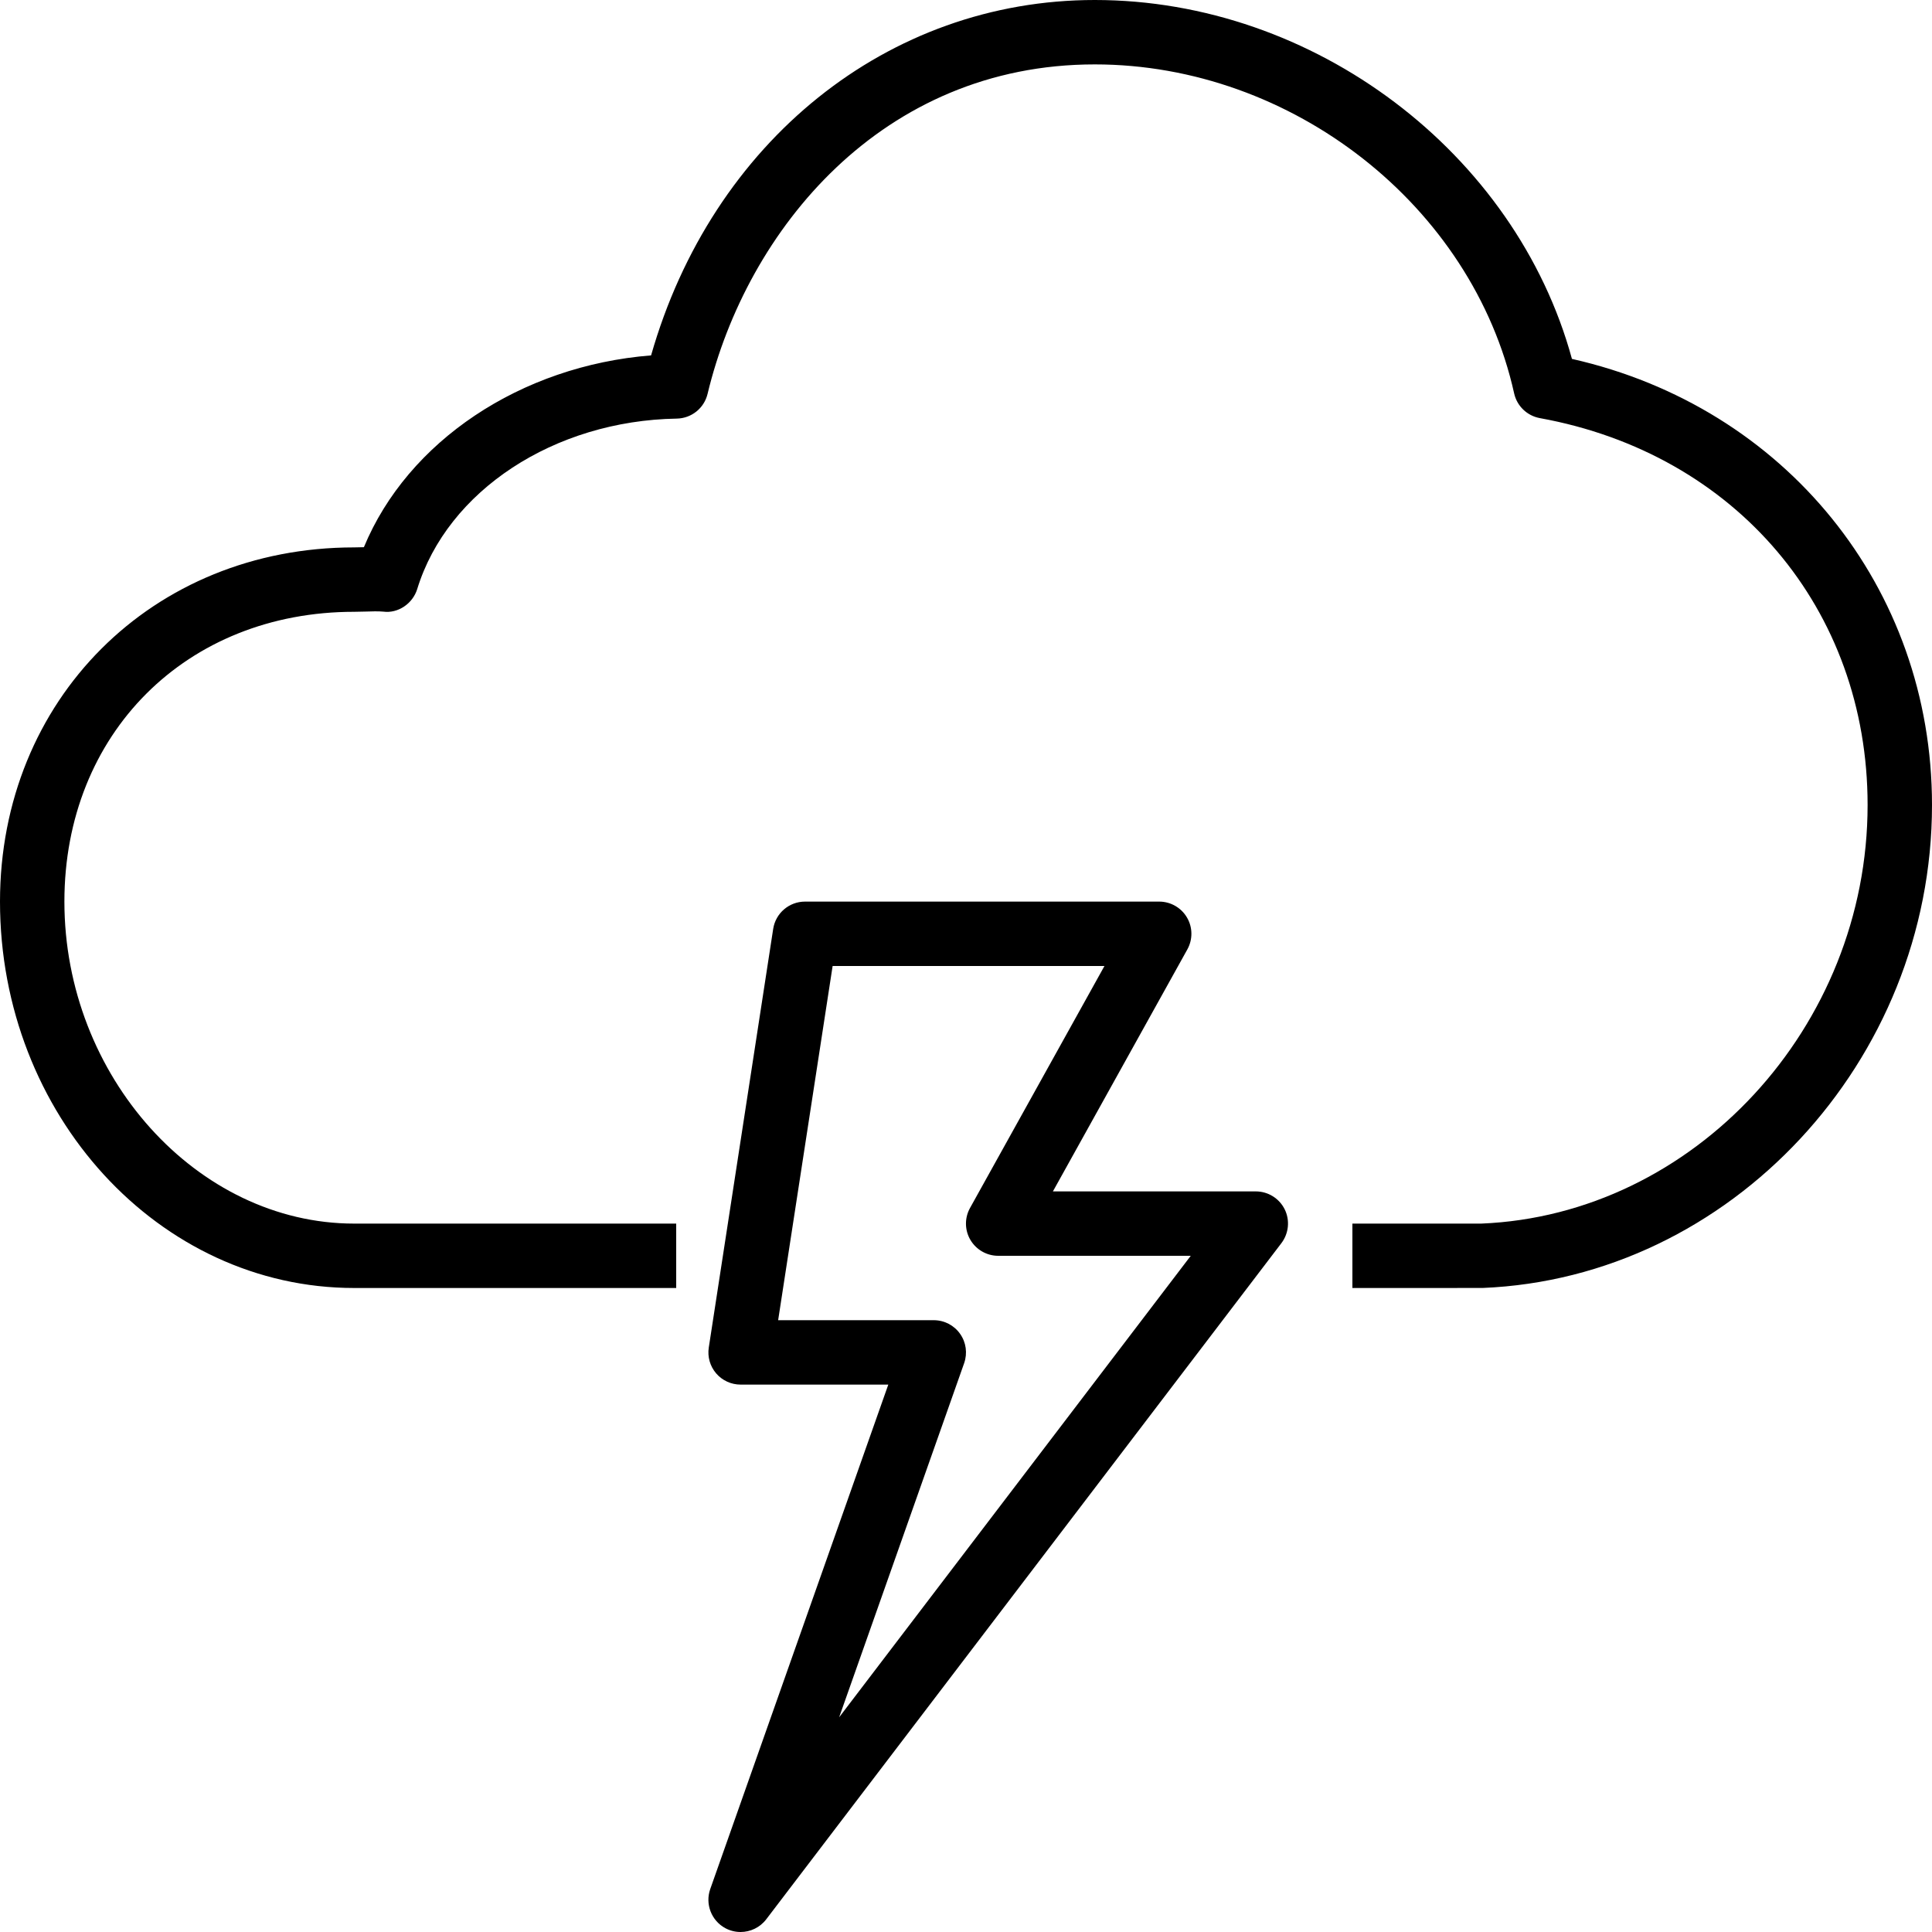 <?xml version="1.0" encoding="iso-8859-1"?>
<!-- Generator: Adobe Illustrator 19.0.0, SVG Export Plug-In . SVG Version: 6.00 Build 0)  -->
<svg version="1.1" id="Capa_1" xmlns="http://www.w3.org/2000/svg" xmlns:xlink="http://www.w3.org/1999/xlink" x="0px" y="0px"
	 viewBox="0 0 480 480" style="enable-background:new 0 0 480 480;" xml:space="preserve">
<g>
	<g>
		<path d="M319.176,300.448C317.824,297.728,315.04,296,312,296h-50.408l33.4-60.12c1.376-2.48,1.344-5.504-0.096-7.936
			c-1.432-2.44-4.064-3.944-6.896-3.944h-88c-3.944,0-7.304,2.88-7.904,6.784l-16,104c-0.36,2.312,0.312,4.656,1.832,6.432
			c1.52,1.768,3.736,2.784,6.072,2.784h36.696l-44.24,125.336c-1.304,3.72,0.28,7.832,3.736,9.704c1.2,0.648,2.504,0.96,3.8,0.96
			c2.432,0,4.816-1.112,6.376-3.152l128-168C320.2,306.424,320.52,303.168,319.176,300.448z M208.48,426.664l31.064-88
			c0.856-2.456,0.488-5.168-1.016-7.28C237.032,329.256,234.592,328,232,328h-38.672l13.536-88H274.4L241,300.12
			c-1.376,2.48-1.344,5.504,0.096,7.936c1.44,2.44,4.072,3.944,6.904,3.944h47.84L208.48,426.664z"/>
	</g>
</g>
<g>
	<g>
		<path d="M390.544,89.168C376.568,37.984,326.552,0,272,0c-51.464,0-95.096,35.232-110.24,88.296
			c-32.424,2.584-60.464,21.344-71.352,47.656c-0.016,0-0.04,0-0.056,0L88,136c-50.168,0-88,37.832-88,88c0,52.936,39.48,96,88,96
			h80v-16H88c-39.032,0-72-36.632-72-80c0-41.72,30.28-72,72-72c0.888,0,1.832-0.024,2.816-0.056
			c1.504-0.04,3.072-0.112,4.432,0.016c3.624,0.488,7.288-1.976,8.408-5.608c7.504-24.44,34.024-41.848,64.488-42.352
			c3.648-0.064,6.792-2.576,7.648-6.136C185.576,57.12,219.128,16,272,16c49.032,0,93.832,35.144,104.184,81.736
			c0.704,3.152,3.216,5.56,6.384,6.144C431.272,112.72,464,151.352,464,200c0,55.192-43.208,101.848-96,104h-32v16l32.328-0.008
			C429.904,317.496,480,263.664,480,200C480,145.976,443.48,101.104,390.544,89.168z"/>
	</g>
</g>
<g>
</g>
<g>
</g>
<g>
</g>
<g>
</g>
<g>
</g>
<g>
</g>
<g>
</g>
<g>
</g>
<g>
</g>
<g>
</g>
<g>
</g>
<g>
</g>
<g>
</g>
<g>
</g>
<g>
</g>
</svg>

